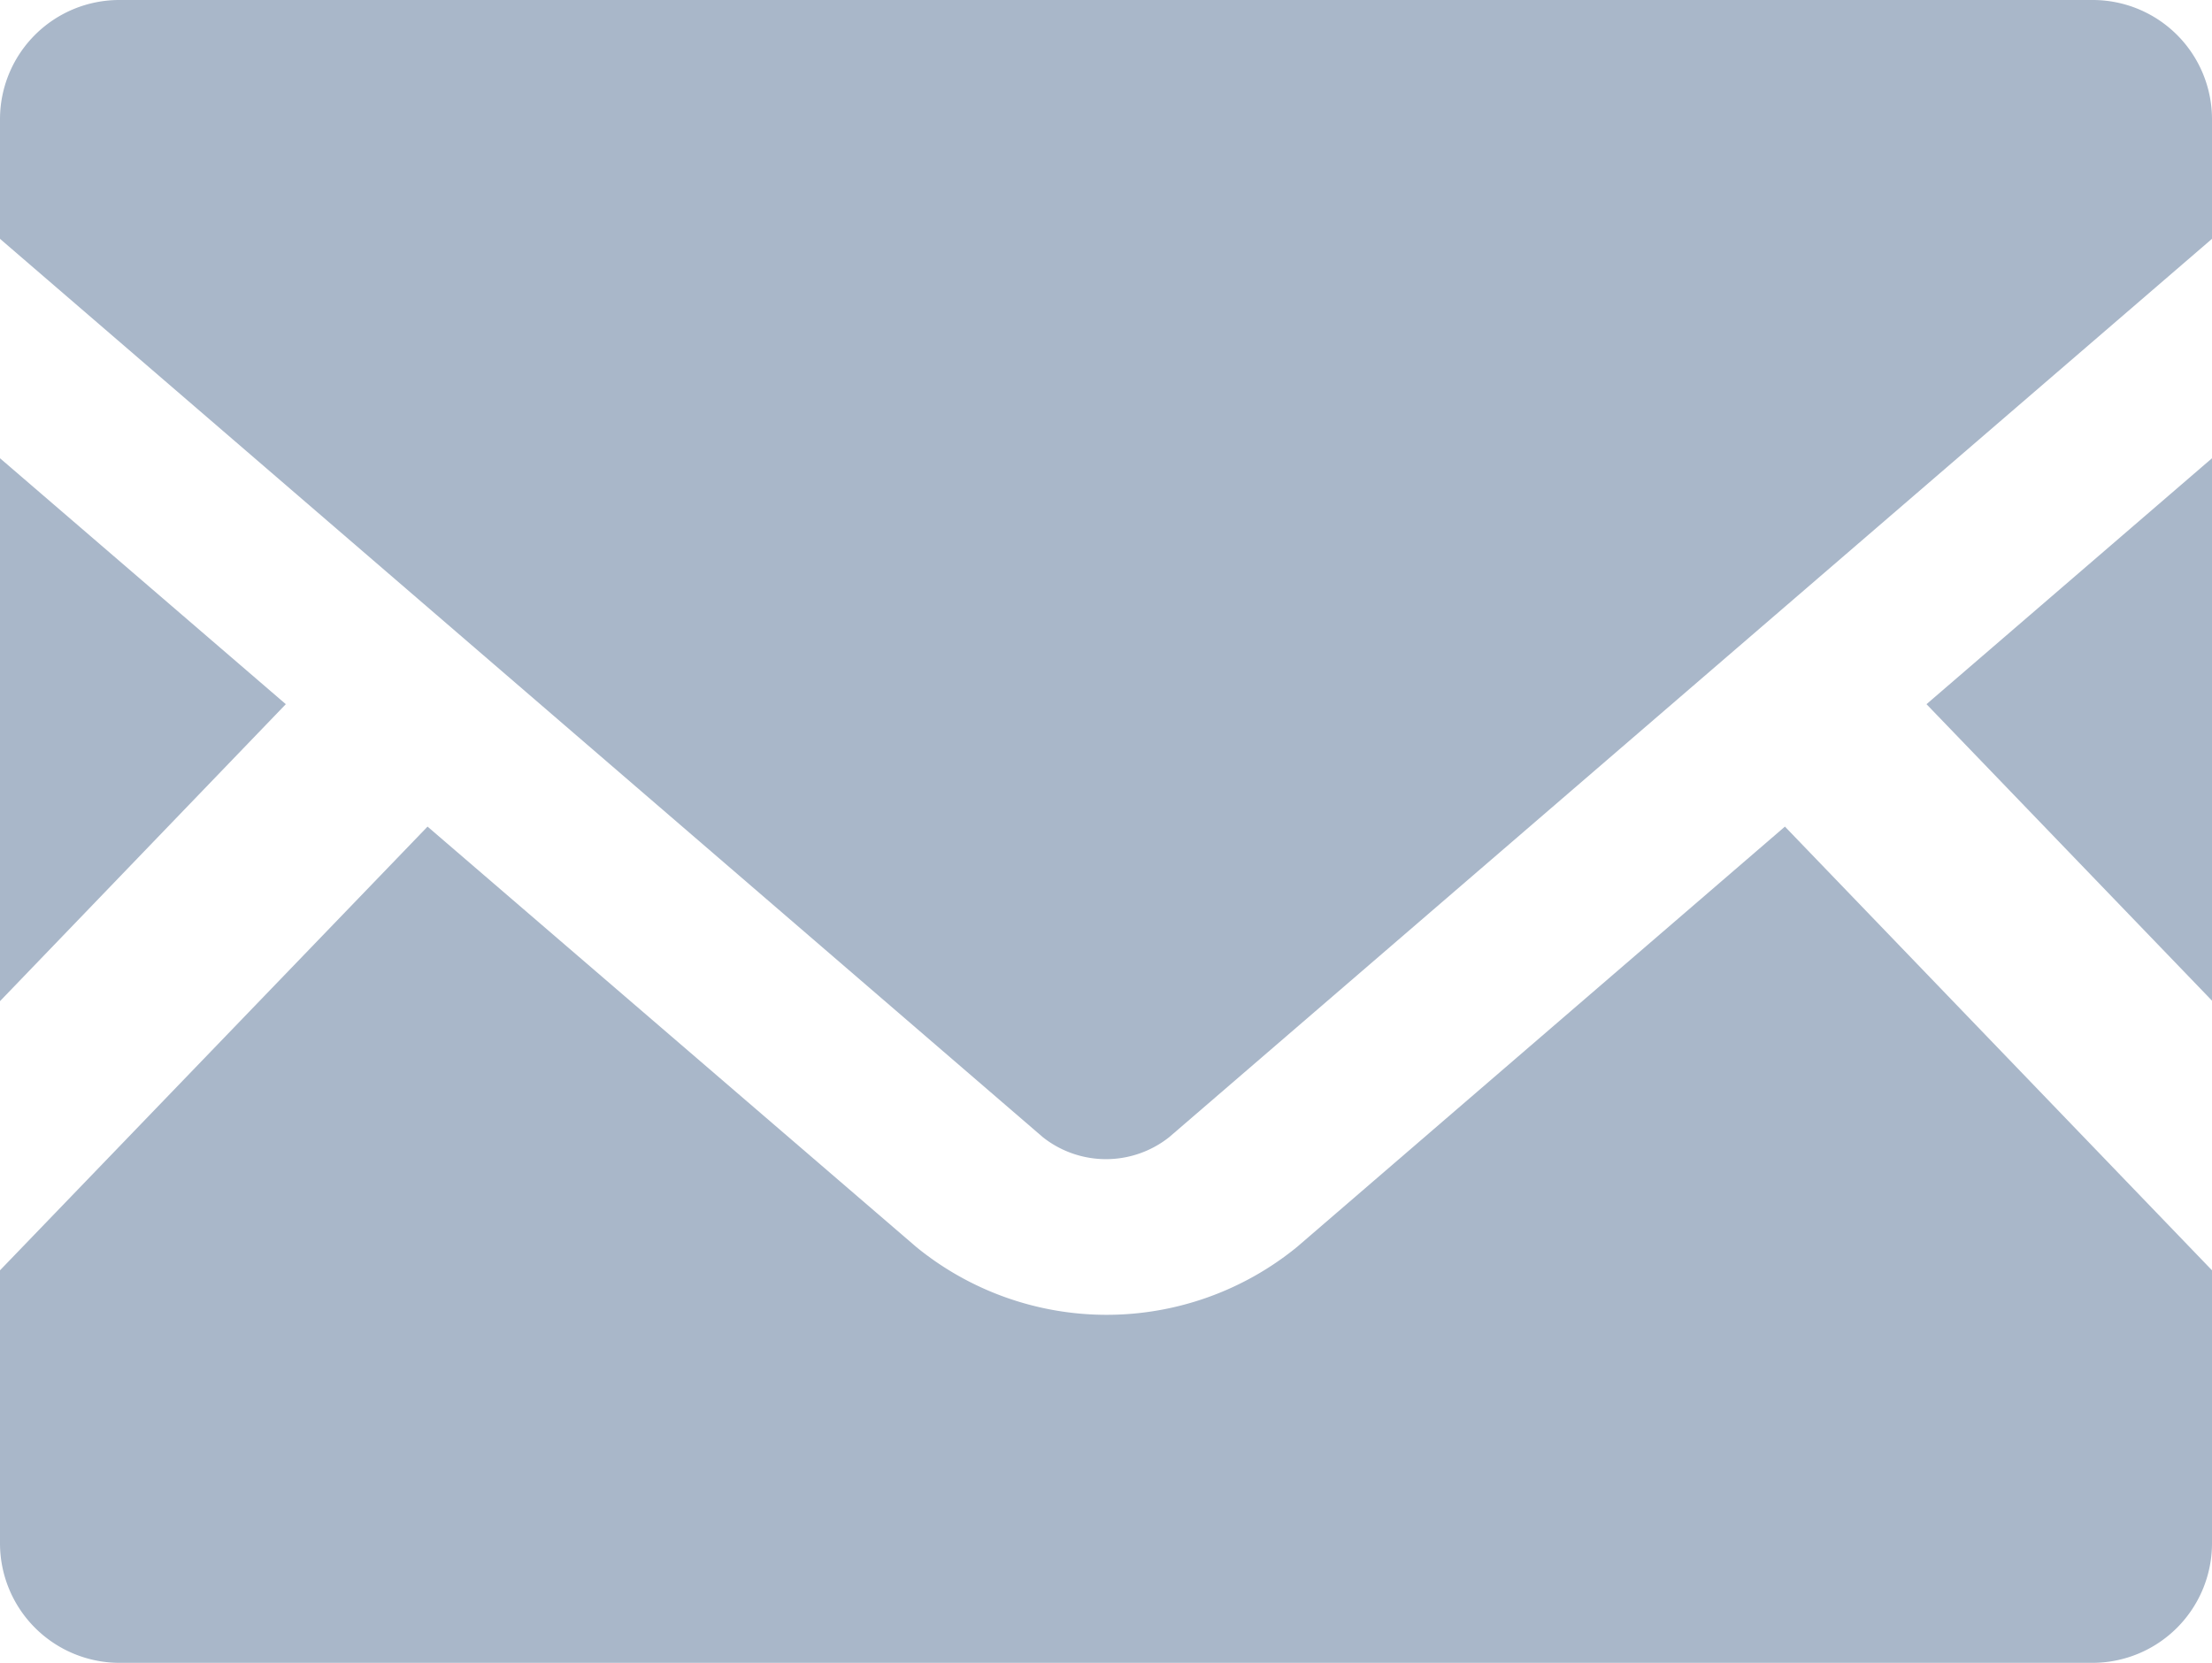 <svg xmlns="http://www.w3.org/2000/svg" width="14" height="10.526" viewBox="0 0 14 10.526">
  <g id="メールの無料アイコン素材" transform="translate(0 -63.519)">
    <path id="Path_904" data-name="Path 904" d="M447.727,173.034l-1.807-1.877,1.807-1.557Z" transform="translate(-433.727 -103.18)" fill="#a9b7c9"/>
    <path id="Path_905" data-name="Path 905" d="M1.809,171.157,0,173.037V169.6Z" transform="translate(0 -103.18)" fill="#a9b7c9"/>
    <path id="Path_906" data-name="Path 906" d="M14,257.688v1.728a.757.757,0,0,1-.757.757H.757A.757.757,0,0,1,0,259.416v-1.728l2.706-2.809L5.8,257.541a1.905,1.905,0,0,0,2.408,0l3.089-2.662Z" transform="translate(0 -186.127)" fill="#a9b7c9"/>
    <path id="Path_907" data-name="Path 907" d="M14,64.274v.757L7.4,70.718a.644.644,0,0,1-.8,0L0,65.031v-.757a.755.755,0,0,1,.757-.755H13.243A.755.755,0,0,1,14,64.274Z" fill="#a9b7c9"/>
  </g>
</svg>
